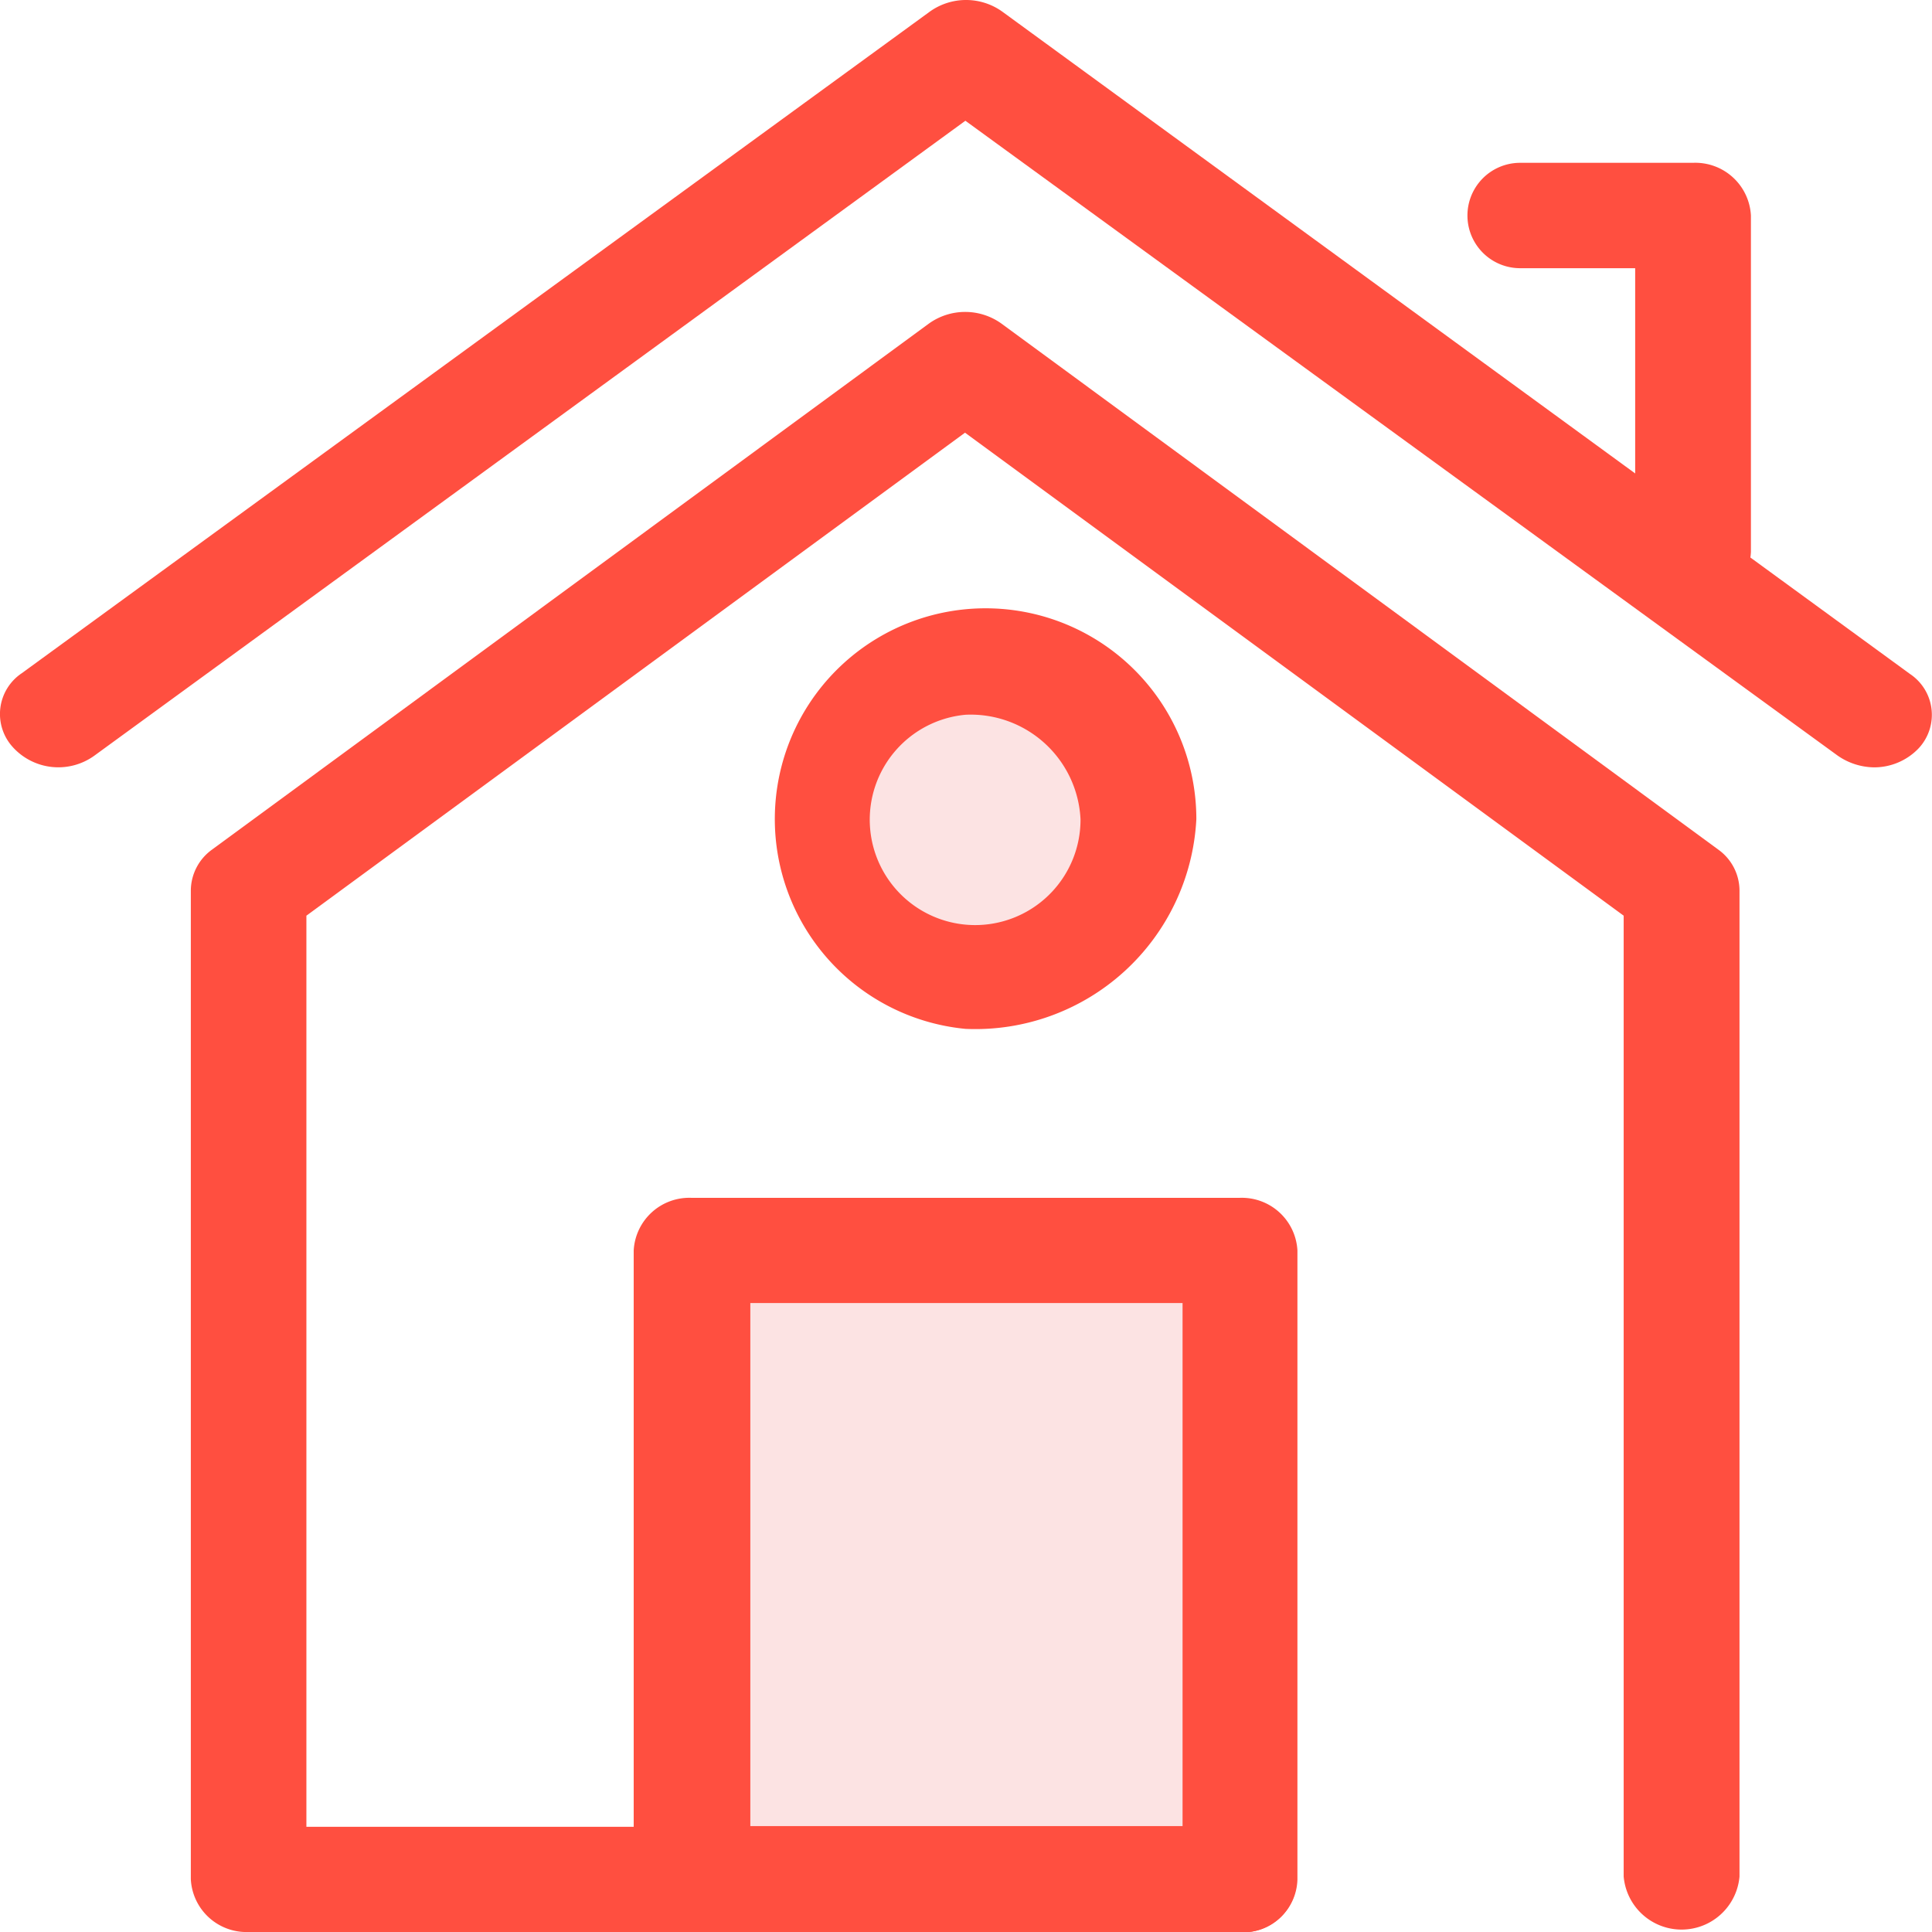 <svg xmlns="http://www.w3.org/2000/svg" viewBox="0 0 22 22">
  <defs>
    <style>
      .cls-1 {
        fill: #ff4f40;
      }

      .cls-2 {
        fill: #fce3e3;
      }
    </style>
  </defs>
  <g id="home" transform="translate(-37 -841)">
    <g id="组_571" data-name="组 571" transform="translate(15 4)">
      <path id="路径_198" data-name="路径 198" class="cls-1" d="M35.353,60.573H24.059a.634.634,0,0,1-.659-.6V48.712a.578.578,0,0,1,.241-.464l8.163-5.99a.709.709,0,0,1,.827,0l8.163,5.99a.576.576,0,0,1,.241.464V59.941a.662.662,0,0,1-1.319,0V49l-7.5-5.5-7.5,5.5V59.375H35.334a.634.634,0,0,1,.659.6.606.606,0,0,1-.641.6Z" transform="translate(0.773 798.427)"/>
      <path id="路径_199" data-name="路径 199" class="cls-1" d="M152.1,260.8" transform="translate(-115.975 598.2)"/>
      <path id="路径_200" data-name="路径 200" class="cls-1" d="M21.349,8.763a.74.74,0,0,1-.418-.135L11,1.4,1.084,8.628a.7.7,0,0,1-.929-.093.559.559,0,0,1,.1-.844L10.594.158a.709.709,0,0,1,.827,0L21.757,7.7a.559.559,0,0,1,.1.844.7.7,0,0,1-.511.219Z" transform="translate(21.993 836.975)"/>
      <path id="路径_201" data-name="路径 201" class="cls-1" d="M229.8,111.6" transform="translate(-186.459 734.813)"/>
      <path id="路径_202" data-name="路径 202" class="cls-2" d="M97.2,91.089a1.762,1.762,0,0,0,.984,1.552,2.136,2.136,0,0,0,1.969,0,1.762,1.762,0,0,0,.984-1.552,1.978,1.978,0,0,0-3.938,0Zm0,0" transform="translate(-66.174 755.232)"/>
      <path id="路径_203" data-name="路径 203" class="cls-1" d="M92.728,87.075a2.4,2.4,0,1,1,2.628-2.388,2.52,2.52,0,0,1-2.628,2.388Zm0-3.577a1.2,1.2,0,1,0,1.309,1.19,1.252,1.252,0,0,0-1.309-1.19Zm0,0" transform="translate(-59.733 761.641)"/>
      <rect id="矩形_305" data-name="矩形 305" class="cls-2" width="6.241" height="7.163" transform="translate(29.875 851.239)"/>
      <path id="路径_204" data-name="路径 204" class="cls-1" d="M84.61,170.06h-6.25a.634.634,0,0,1-.659-.6V162.3a.634.634,0,0,1,.659-.6H84.6a.634.634,0,0,1,.659.6v7.163a.619.619,0,0,1-.65.6Z" transform="translate(-48.485 688.94)"/>
      <rect id="矩形_306" data-name="矩形 306" class="cls-2" width="4.922" height="5.956" transform="translate(30.544 851.838)"/>
      <path id="路径_205" data-name="路径 205" class="cls-1" d="M181.928,27.028a.634.634,0,0,1-.659-.6V23.2h-1.31a.6.6,0,1,1,0-1.2h1.969a.634.634,0,0,1,.659.6v3.83a.628.628,0,0,1-.659.6Z" transform="translate(-140.649 816.854)"/>
      <path id="路径_206" data-name="路径 206" class="cls-1" d="M207.6,89.6" transform="translate(-166.32 754.957)"/>
    </g>
  </g>
</svg>
